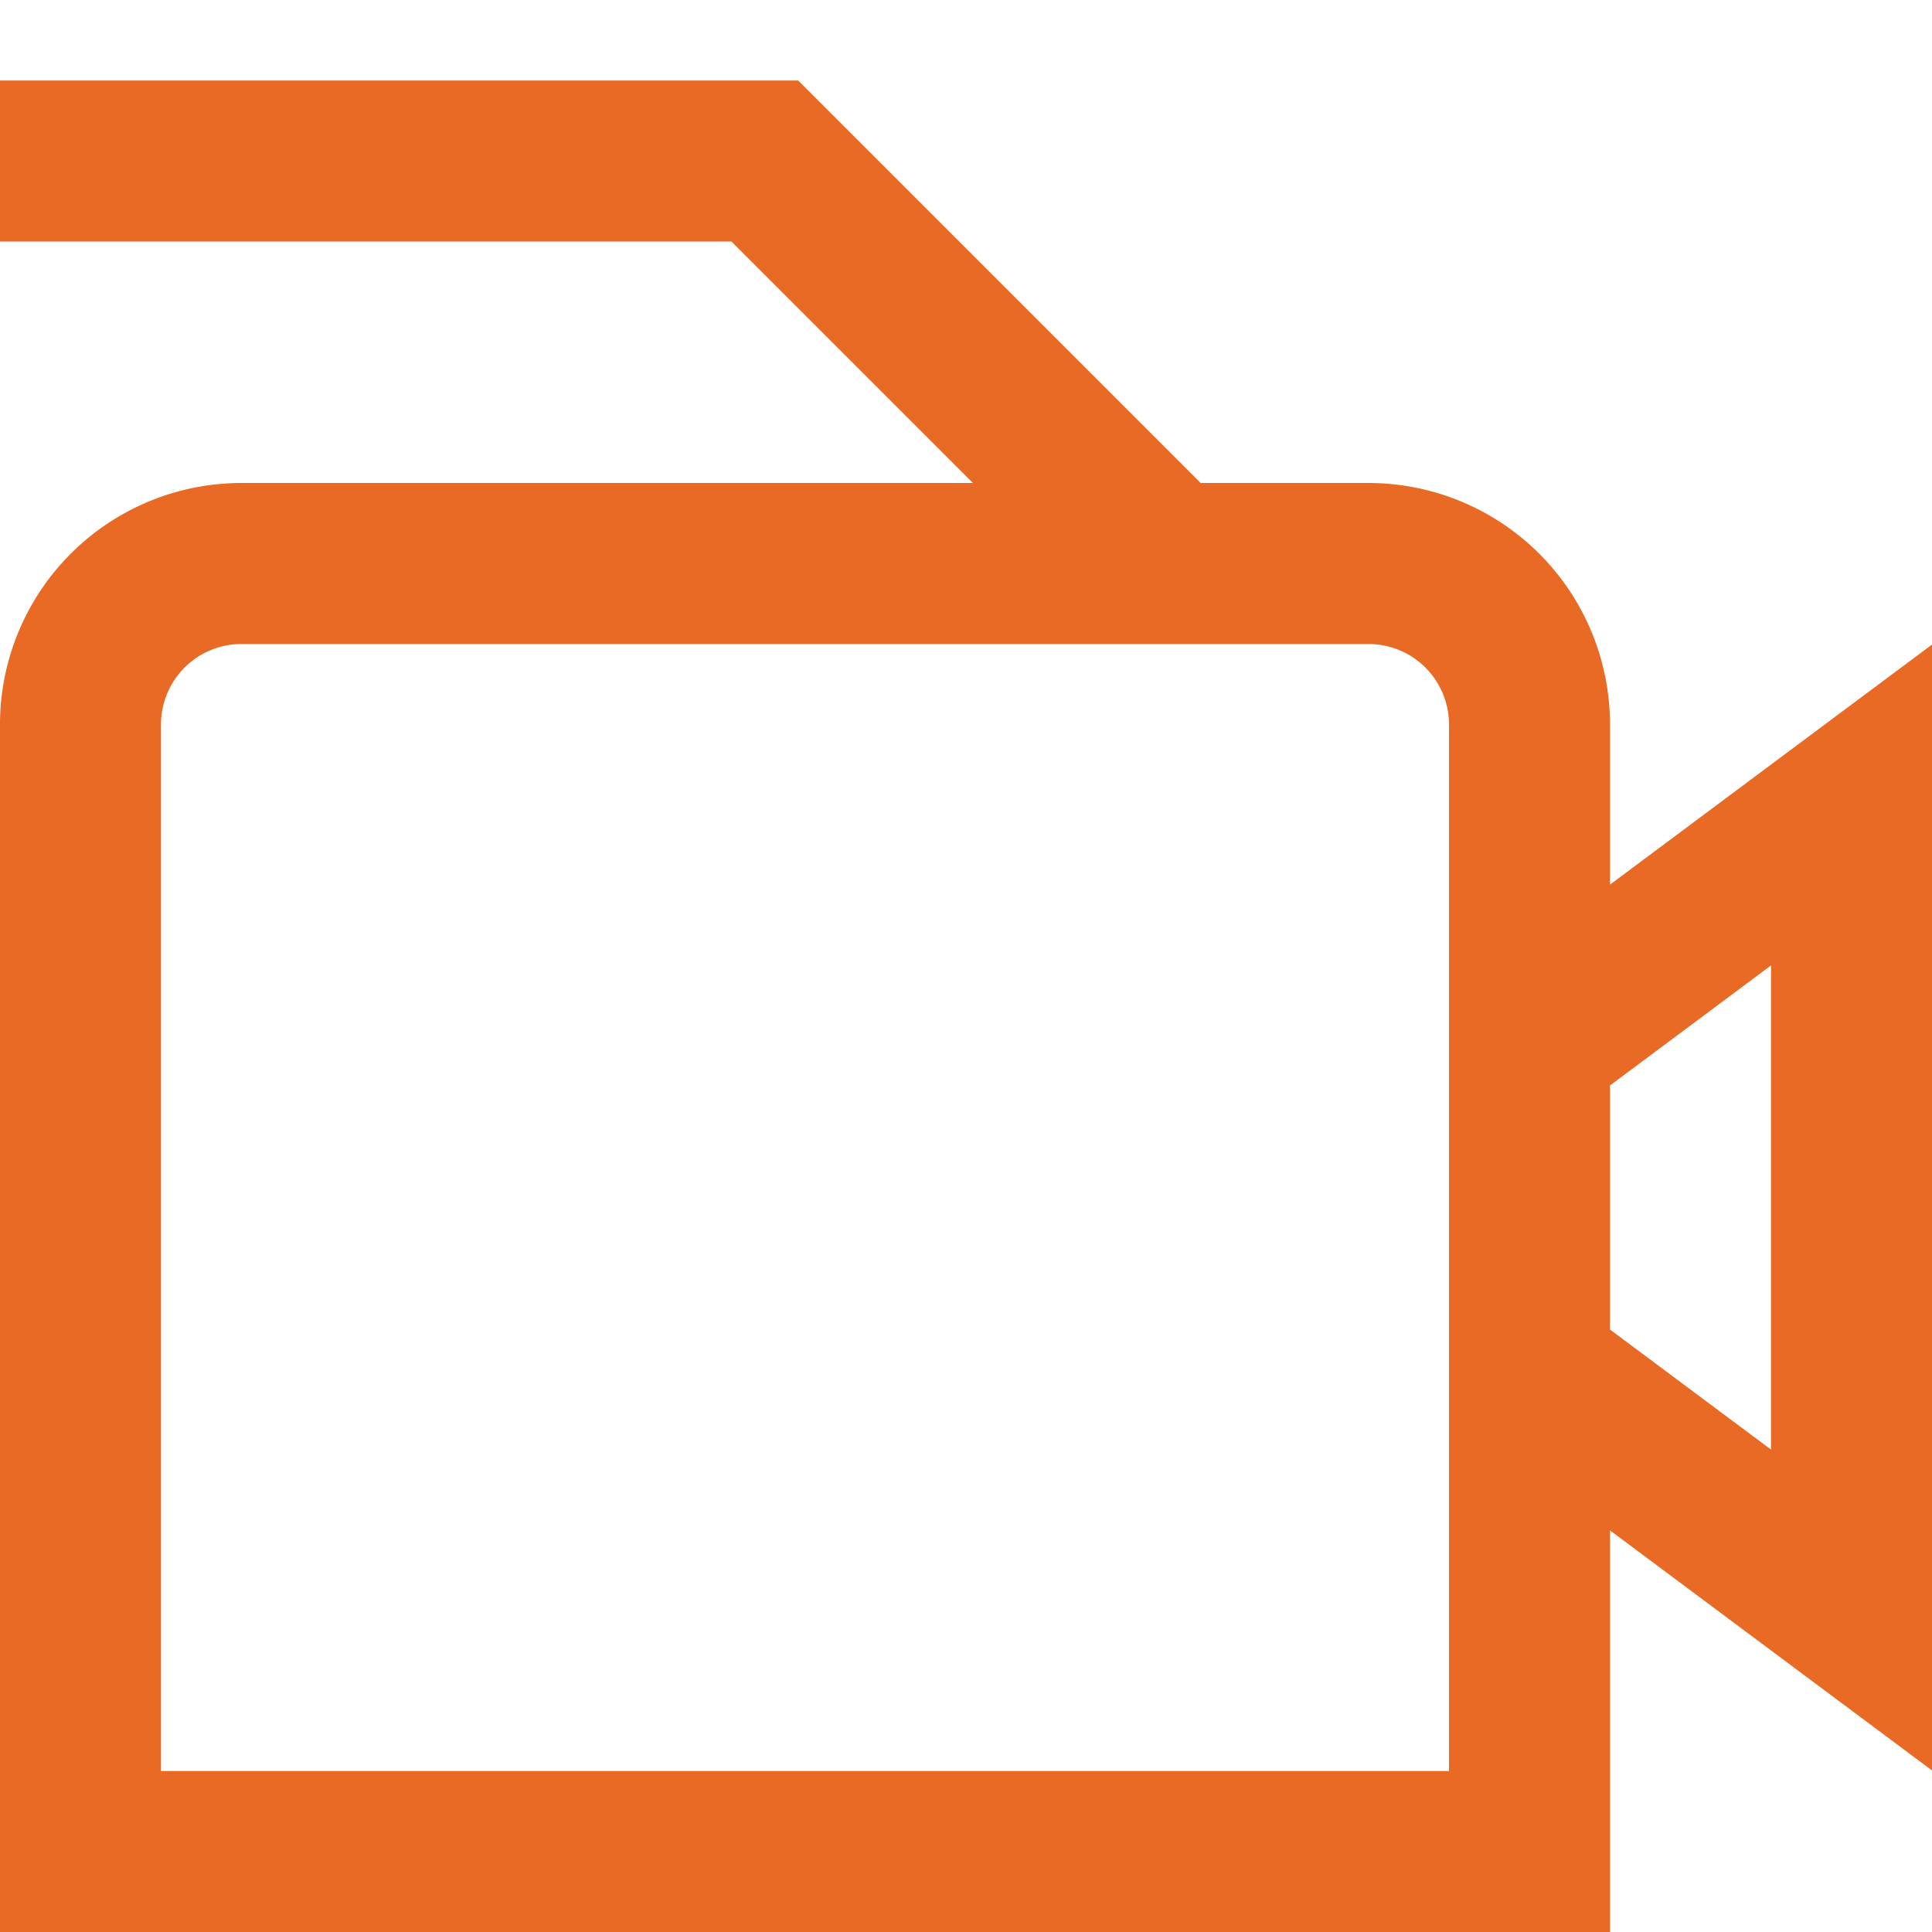 <svg xmlns="http://www.w3.org/2000/svg" viewBox="0 0 24 24"><defs><style>.cls-1{fill:#E86A24;}</style></defs><title>37 video camera</title><g id="_01_align_center" data-name="01 align center"><path class="cls-1" d="M24,8.007l-4,2.982V9a3,3,0,0,0-3-3H14.915l-5-5H0V3H9.086l3,3H3A3,3,0,0,0,0,9V24H20V19.011l4,2.982ZM18,22H2V9A1,1,0,0,1,3,8H17a1,1,0,0,1,1,1Zm4-3.993-2-1.491V13.484l2-1.491Z"/></g></svg>